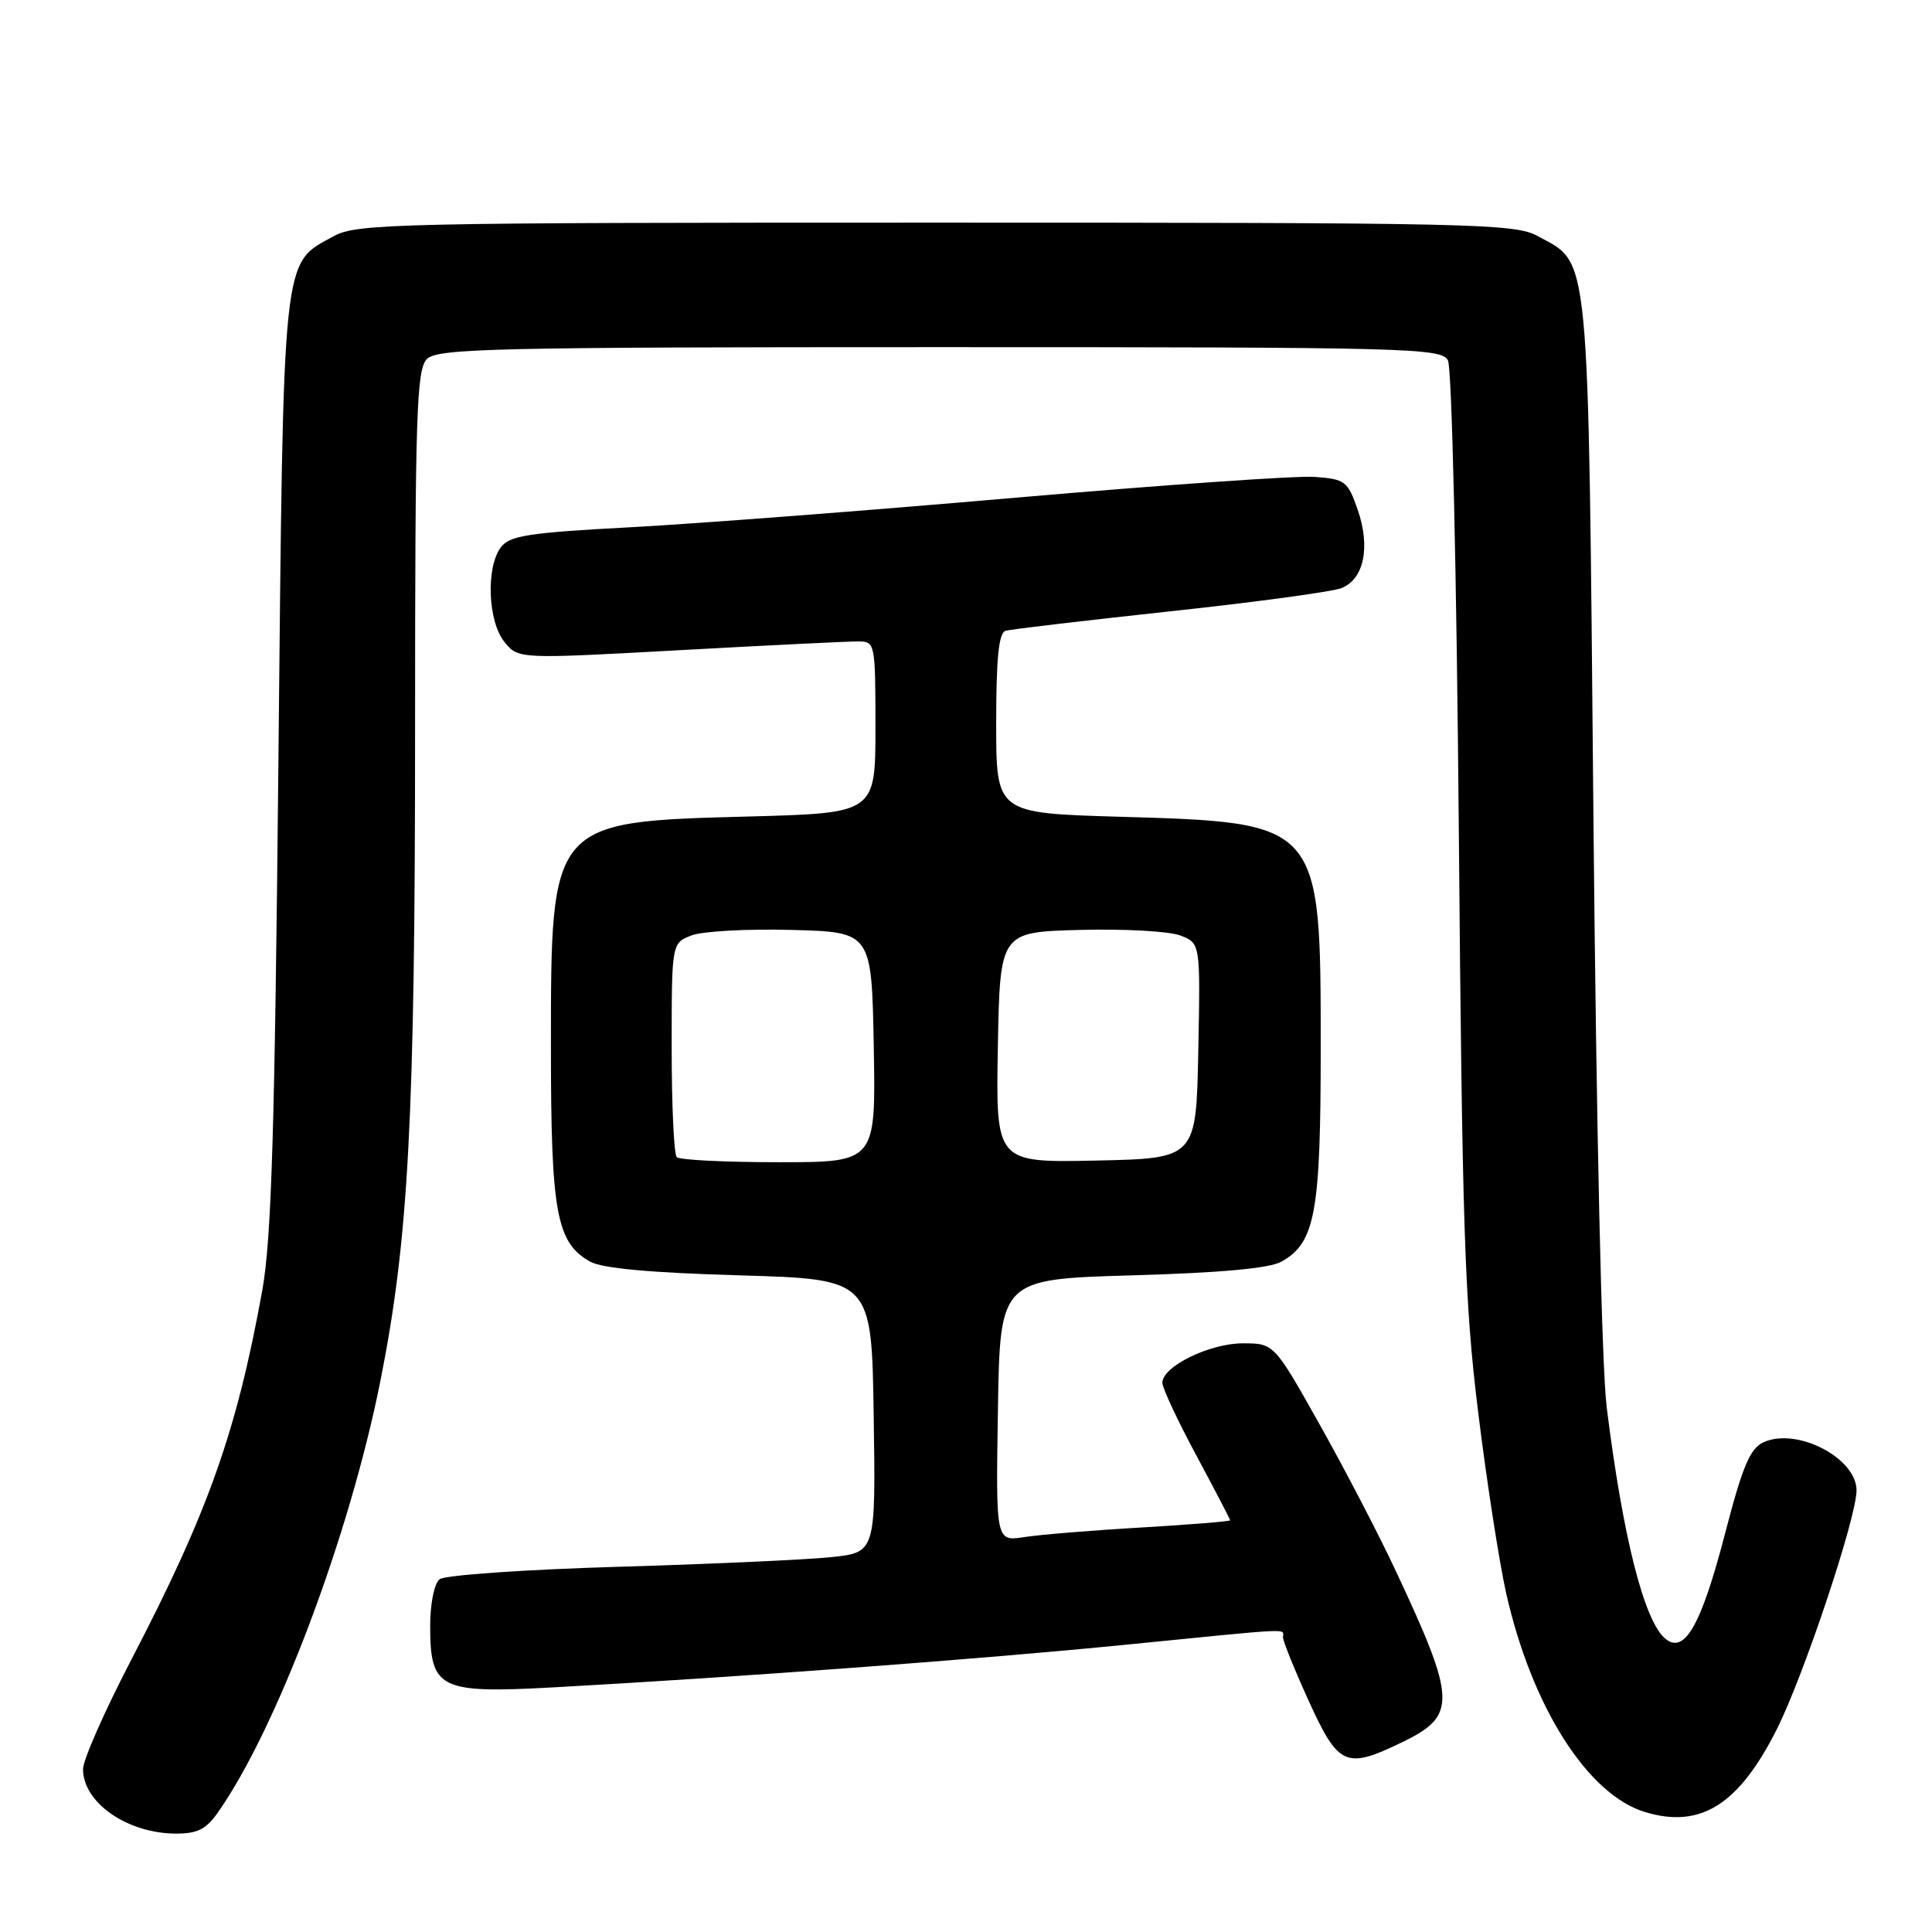 <?xml version="1.0" encoding="UTF-8" standalone="no"?>
<!DOCTYPE svg PUBLIC "-//W3C//DTD SVG 1.1//EN" "http://www.w3.org/Graphics/SVG/1.1/DTD/svg11.dtd" >
<svg xmlns="http://www.w3.org/2000/svg" xmlns:xlink="http://www.w3.org/1999/xlink" version="1.1" viewBox="0 0 256 256">
 <g >
 <path fill="currentColor"
d=" M 28.81 240.25 C 36.63 229.18 46.30 203.55 50.40 183.00 C 54.15 164.21 55.00 148.22 55.00 96.37 C 55.00 54.77 55.19 48.96 56.57 47.57 C 57.97 46.17 65.51 46.00 124.54 46.00 C 186.75 46.00 190.99 46.11 191.86 47.75 C 192.38 48.74 193.01 75.81 193.30 110.00 C 193.75 162.80 194.07 172.61 195.86 187.09 C 196.98 196.22 198.66 207.02 199.57 211.09 C 202.97 226.17 210.38 237.84 218.02 240.12 C 225.35 242.32 230.40 239.13 235.43 229.15 C 239.01 222.03 246.00 201.10 246.00 197.49 C 246.00 193.18 238.09 189.09 233.67 191.11 C 231.90 191.91 230.89 194.30 228.61 203.09 C 225.43 215.33 223.22 219.25 220.67 217.14 C 217.86 214.81 215.05 203.73 212.90 186.50 C 212.23 181.17 211.52 149.33 211.14 108.50 C 210.43 31.86 210.74 35.10 203.73 31.27 C 200.72 29.62 195.25 29.50 124.00 29.50 C 52.75 29.50 47.28 29.62 44.27 31.27 C 37.32 35.06 37.57 32.72 36.89 101.00 C 36.41 149.90 35.97 164.24 34.75 171.00 C 31.37 189.66 27.59 200.33 17.43 219.86 C 13.89 226.65 11.00 233.21 11.00 234.42 C 11.00 238.83 16.79 242.89 23.18 242.96 C 26.09 242.99 27.27 242.42 28.81 240.25 Z  M 185.76 230.87 C 193.07 227.34 193.00 225.34 184.98 208.22 C 182.74 203.42 178.18 194.66 174.86 188.75 C 168.82 178.00 168.82 178.00 164.66 178.00 C 160.24 178.01 153.99 181.08 154.02 183.24 C 154.03 183.93 156.05 188.26 158.52 192.85 C 160.98 197.44 163.00 201.31 163.00 201.45 C 163.00 201.59 157.71 202.02 151.25 202.40 C 144.79 202.77 137.80 203.35 135.73 203.67 C 131.95 204.26 131.95 204.26 132.23 186.88 C 132.50 169.50 132.50 169.50 150.00 168.99 C 161.84 168.65 168.26 168.06 169.83 167.16 C 174.27 164.65 175.00 160.67 175.00 139.00 C 175.00 108.90 175.09 109.00 148.25 108.22 C 132.00 107.74 132.00 107.74 132.00 95.84 C 132.00 87.17 132.34 83.84 133.25 83.58 C 133.94 83.38 143.72 82.23 155.00 81.01 C 166.28 79.80 176.50 78.41 177.72 77.94 C 180.73 76.76 181.62 72.53 179.91 67.56 C 178.58 63.74 178.24 63.48 174.16 63.19 C 171.78 63.02 154.00 64.26 134.66 65.94 C 115.32 67.63 92.34 69.39 83.59 69.86 C 69.91 70.59 67.50 70.97 66.34 72.55 C 64.37 75.25 64.65 82.35 66.84 85.06 C 68.69 87.33 68.69 87.33 90.09 86.15 C 101.87 85.50 112.51 84.98 113.75 84.99 C 115.95 85.00 116.00 85.25 116.00 96.37 C 116.00 107.74 116.00 107.74 99.25 108.19 C 72.91 108.89 73.00 108.77 73.00 138.78 C 73.00 160.68 73.72 164.64 78.17 167.16 C 79.74 168.06 86.16 168.65 98.00 168.99 C 115.50 169.50 115.50 169.50 115.77 187.61 C 116.04 205.71 116.04 205.71 110.13 206.33 C 106.87 206.67 94.15 207.25 81.85 207.61 C 69.56 207.97 58.94 208.71 58.25 209.26 C 57.54 209.82 57.00 212.48 57.00 215.47 C 57.00 223.79 58.24 224.41 73.22 223.59 C 97.79 222.24 129.94 219.85 149.00 217.95 C 171.92 215.67 170.00 215.76 170.00 216.94 C 170.00 217.46 171.55 221.29 173.44 225.44 C 177.35 234.03 178.35 234.46 185.76 230.87 Z  M 89.67 153.33 C 89.30 152.97 89.00 146.43 89.00 138.81 C 89.00 124.95 89.00 124.95 91.65 123.94 C 93.11 123.39 99.07 123.06 104.90 123.22 C 115.50 123.50 115.50 123.50 115.78 138.75 C 116.05 154.00 116.05 154.00 103.19 154.00 C 96.12 154.00 90.03 153.70 89.67 153.33 Z  M 132.22 138.78 C 132.50 123.50 132.50 123.50 143.10 123.22 C 148.93 123.06 154.90 123.39 156.38 123.95 C 159.06 124.97 159.06 124.97 158.78 139.24 C 158.50 153.50 158.50 153.50 145.22 153.78 C 131.95 154.06 131.95 154.06 132.22 138.78 Z "/>
</g>
</svg>